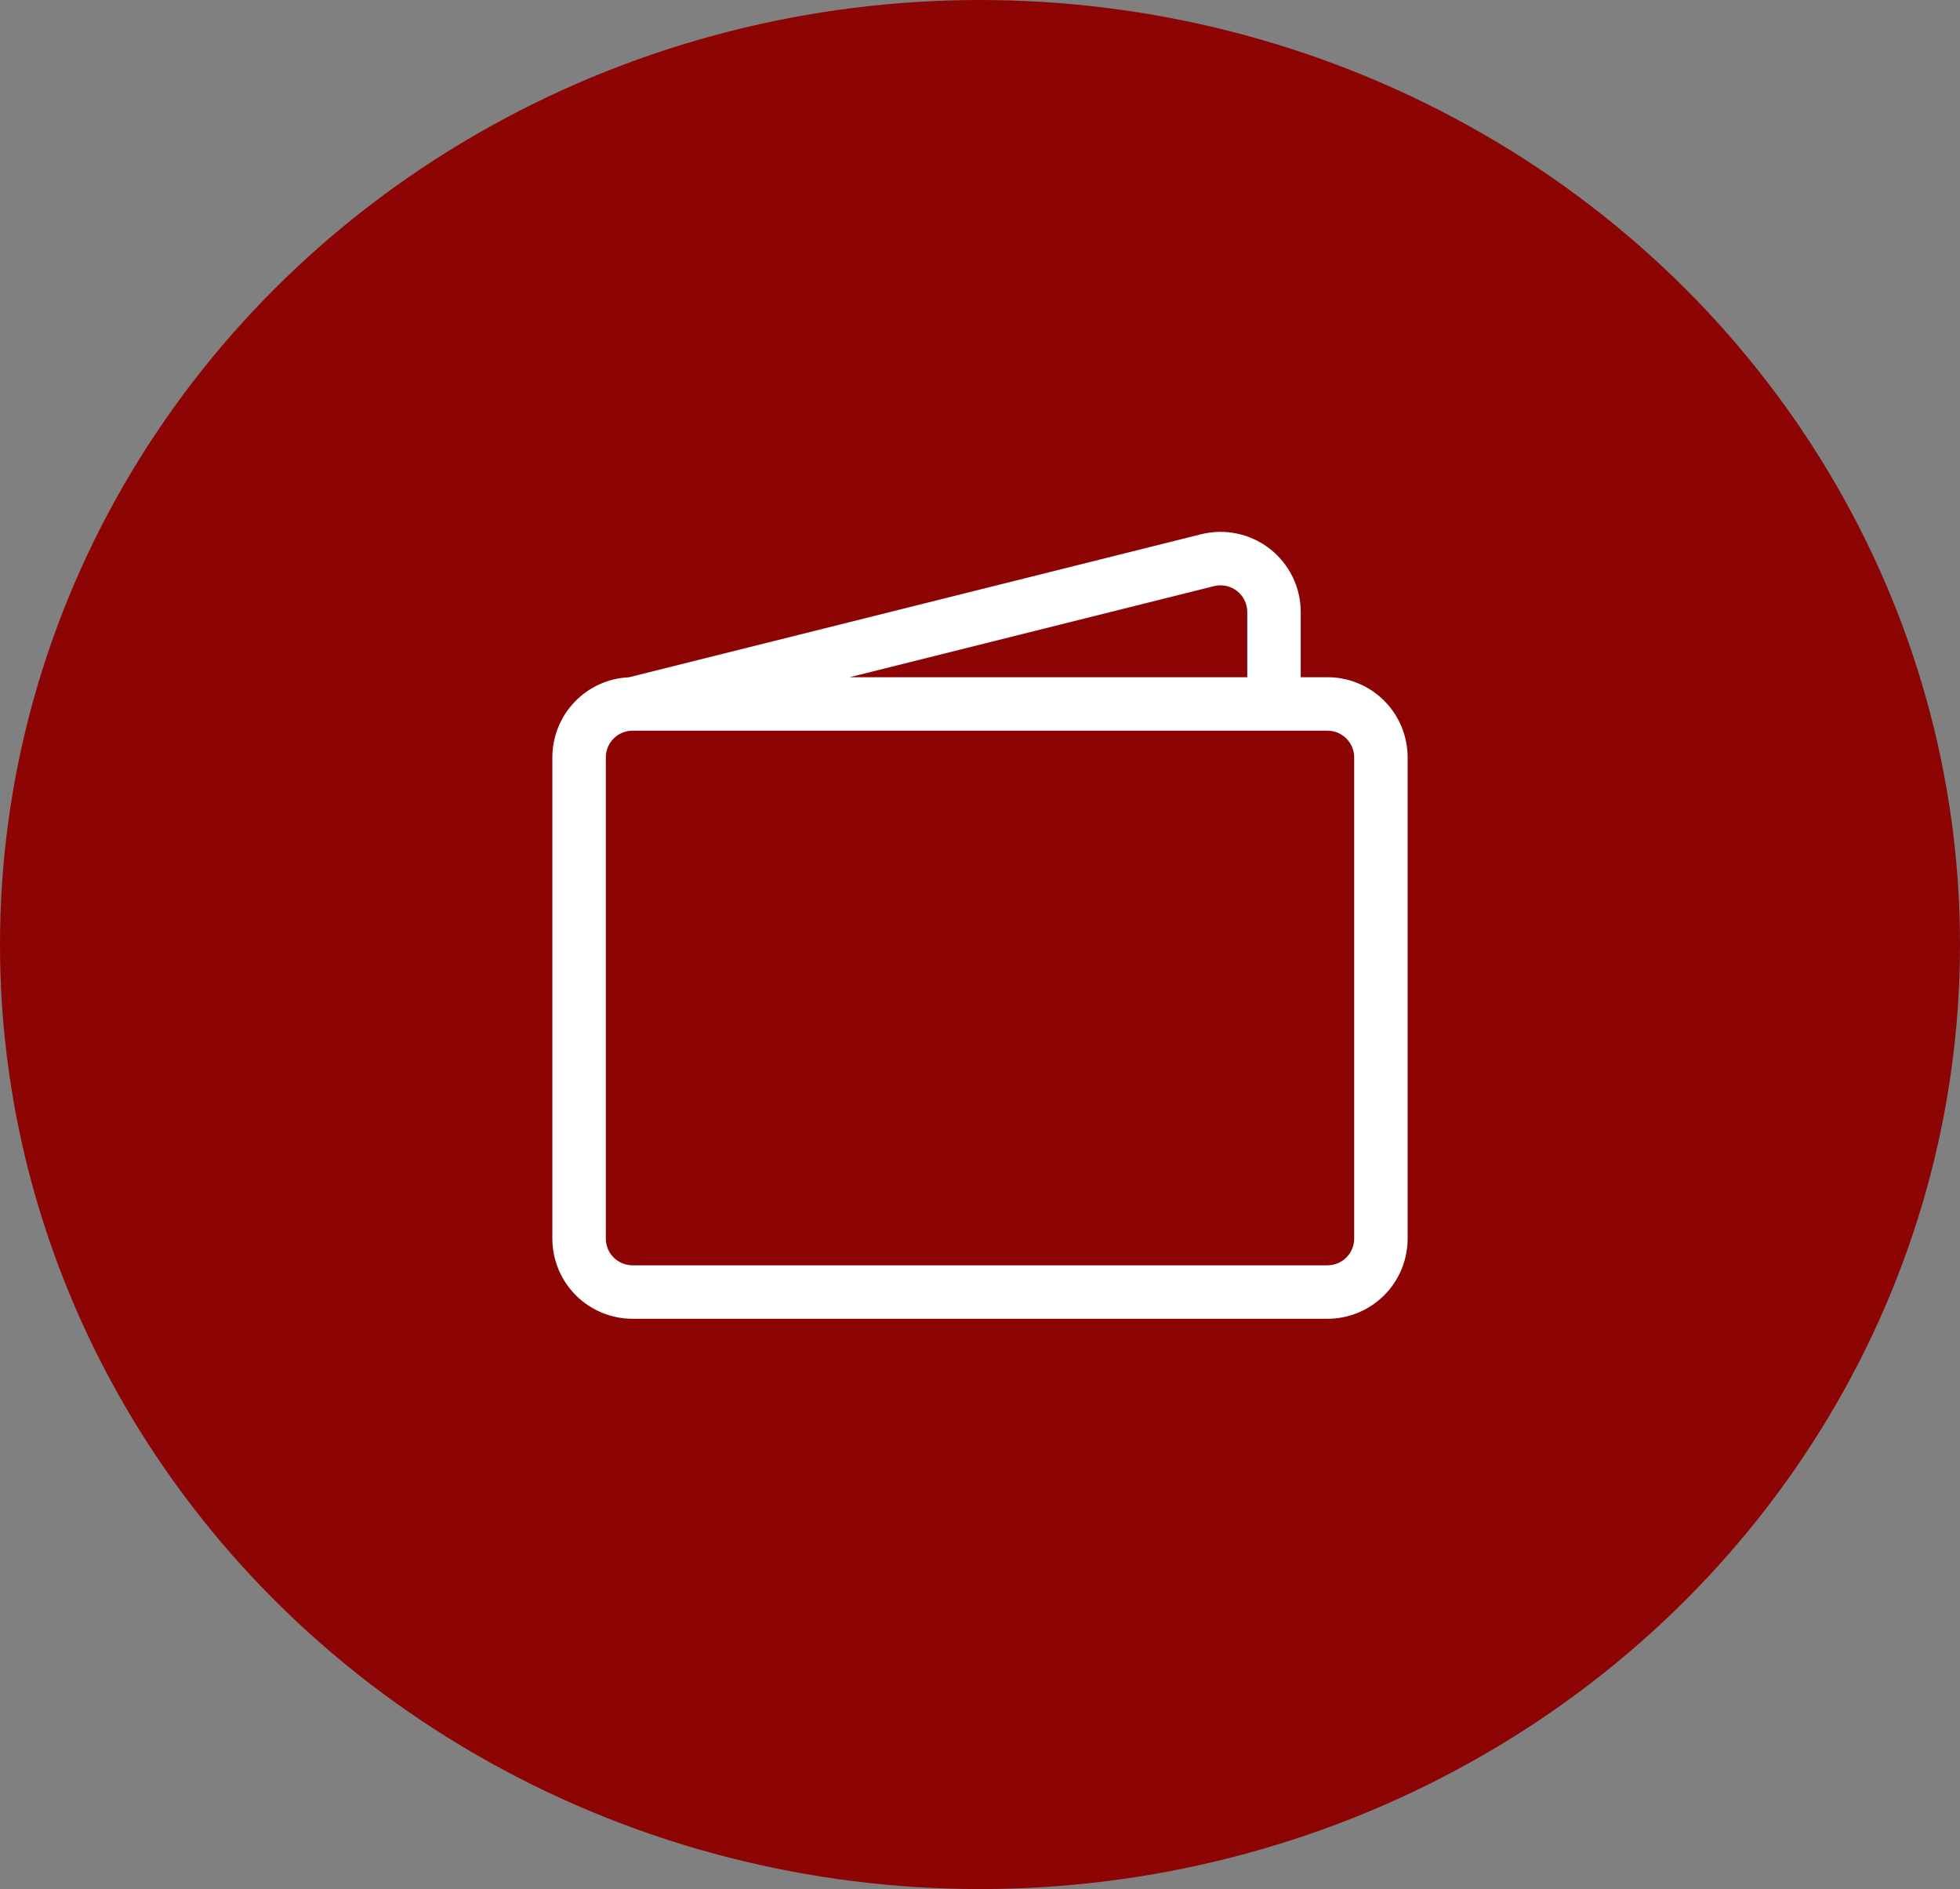<svg width="55" height="53" viewBox="0 0 55 53" fill="none" xmlns="http://www.w3.org/2000/svg">
<rect x="0" y="0" width="55" height="53" fill="#808080" stroke="none"/>
<ellipse cx="27.5" cy="26.5" rx="27.5" ry="26.5" fill="#8C0404"/>
<g clip-path="url(#clip0_1887_5735)">
<path fill-rule="evenodd" clip-rule="evenodd" d="M33.704 14.989C34.036 14.906 34.382 14.9 34.716 14.971C35.05 15.041 35.364 15.188 35.634 15.398C35.903 15.608 36.121 15.877 36.272 16.184C36.422 16.491 36.5 16.828 36.5 17.17V19H37.25C37.847 19 38.419 19.237 38.841 19.659C39.263 20.081 39.5 20.653 39.5 21.25V34.75C39.5 35.347 39.263 35.919 38.841 36.341C38.419 36.763 37.847 37 37.25 37H17.75C17.153 37 16.581 36.763 16.159 36.341C15.737 35.919 15.5 35.347 15.5 34.75V21.25C15.5 20.671 15.723 20.114 16.123 19.695C16.523 19.276 17.069 19.028 17.648 19.002L33.704 14.989ZM23.843 19H35V17.17C35 17.056 34.974 16.944 34.923 16.842C34.873 16.74 34.801 16.65 34.711 16.58C34.621 16.51 34.517 16.462 34.406 16.438C34.294 16.415 34.179 16.417 34.069 16.444L23.843 19ZM17.75 20.5C17.551 20.5 17.36 20.579 17.22 20.72C17.079 20.86 17 21.051 17 21.25V34.75C17 34.949 17.079 35.14 17.22 35.281C17.36 35.421 17.551 35.5 17.75 35.5H37.25C37.449 35.5 37.64 35.421 37.78 35.281C37.921 35.14 38 34.949 38 34.75V21.25C38 21.051 37.921 20.86 37.78 20.72C37.64 20.579 37.449 20.5 37.25 20.5H17.75Z" fill="white"/>
</g>
<defs>
<clipPath id="clip0_1887_5735">
<rect width="24" height="24" fill="white" transform="translate(15.5 14.5)"/>
</clipPath>
</defs>
</svg>
